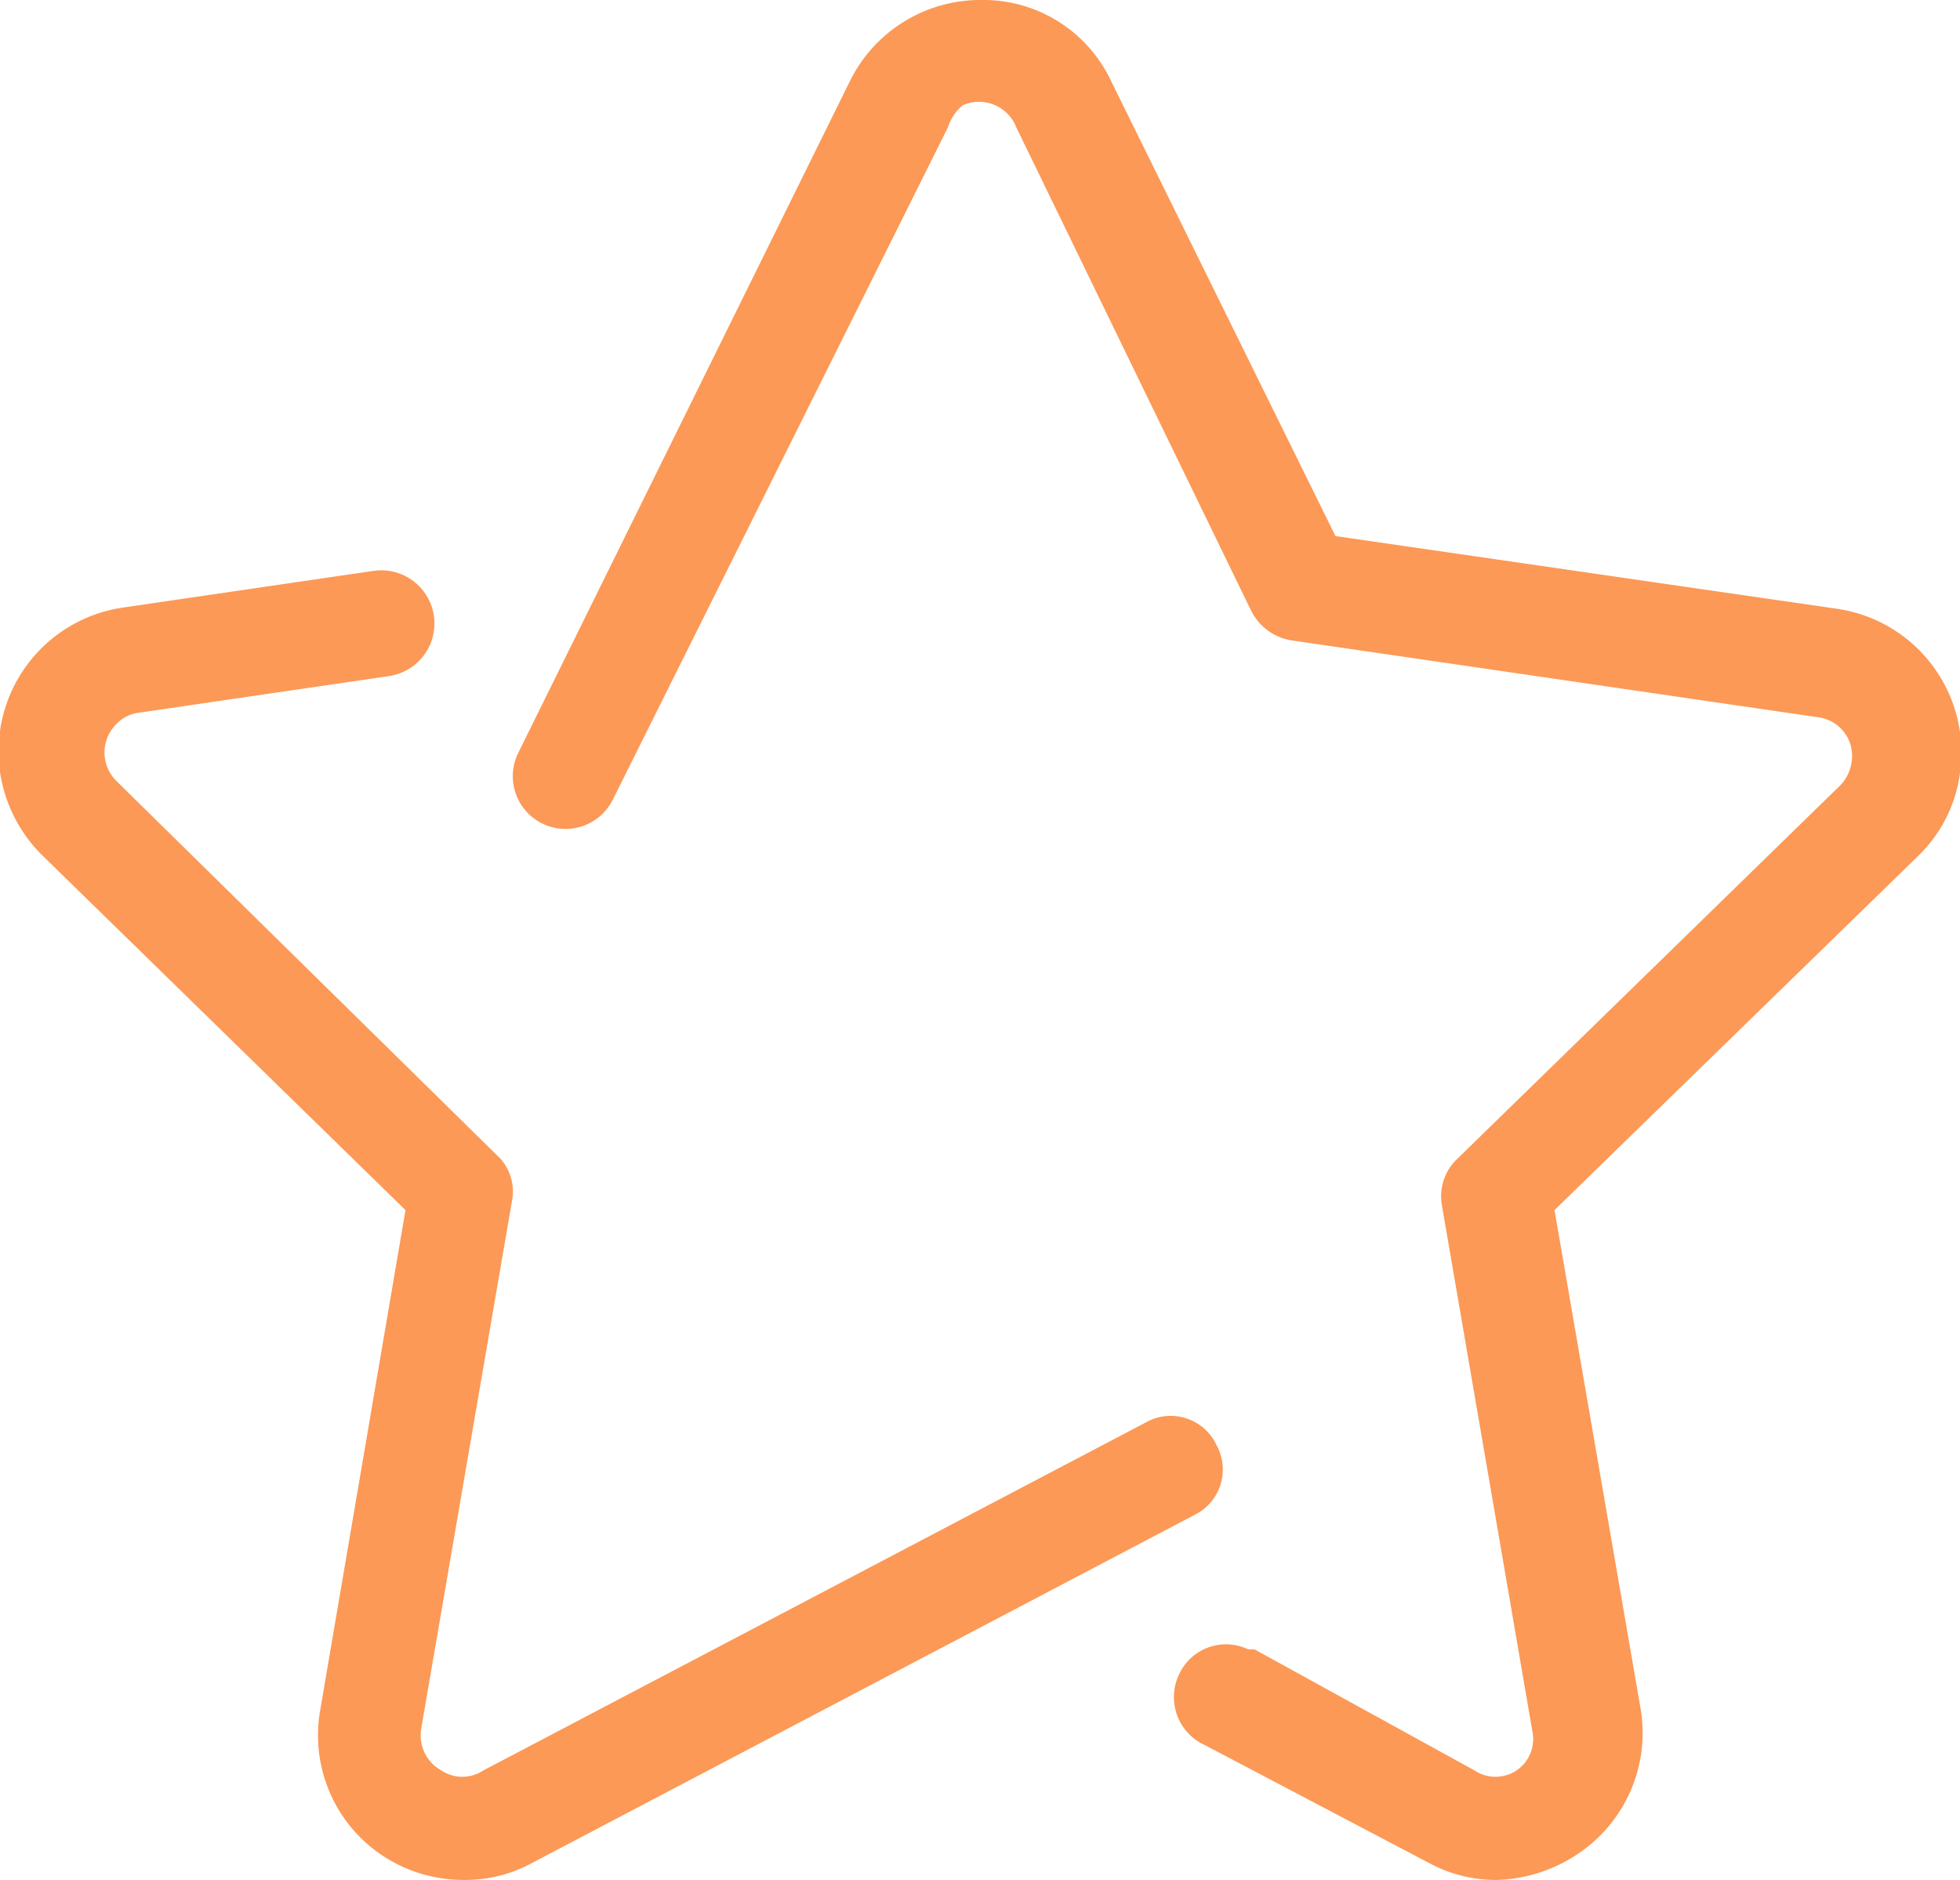 <svg id="Слой_1" data-name="Слой 1" xmlns="http://www.w3.org/2000/svg" viewBox="0 0 18.61 17.85"><defs><style>.cls-1{fill:#FC9956;}</style></defs><title>ico_Hit-M</title><path class="cls-1" d="M14.22,17.85a1.33,1.33,0,0,1-.65-.16l-2.13-1.12a.5.5,0,0,1-.25-.66.49.49,0,0,1,.66-.25l.06,0L14,16.81a.36.36,0,0,0,.4,0,.36.36,0,0,0,.15-.37l-.86-5a.49.49,0,0,1,.15-.44l3.63-3.54a.4.4,0,0,0,.1-.39.37.37,0,0,0-.31-.26l-5-.73a.52.52,0,0,1-.38-.28L9.65,1.21A.38.38,0,0,0,9.14,1,.46.46,0,0,0,9,1.21L5.82,7.59a.5.5,0,0,1-.9-.44L8.07.77A1.38,1.38,0,0,1,9.31,0h0a1.34,1.34,0,0,1,1.24.77l2.13,4.32,4.76.69a1.38,1.38,0,0,1,1.17,1.56,1.34,1.34,0,0,1-.4.79l-3.45,3.36.82,4.75A1.38,1.38,0,0,1,15,17.59,1.45,1.45,0,0,1,14.22,17.85Zm-9.17-.16,6.3-3.31a.48.48,0,0,0,.2-.66h0a.48.48,0,0,0-.64-.23l0,0L4.59,16.81a.36.36,0,0,1-.4,0,.38.38,0,0,1-.19-.4l.86-5A.47.47,0,0,0,4.75,11L1.11,7.42a.38.38,0,0,1,0-.55.35.35,0,0,1,.19-.1l2.39-.35a.5.5,0,0,0-.14-1l-2.39.35A1.38,1.38,0,0,0,0,7.33a1.4,1.4,0,0,0,.41.8l3.44,3.36-.81,4.75a1.37,1.37,0,0,0,.55,1.35,1.39,1.39,0,0,0,.81.26A1.32,1.32,0,0,0,5.05,17.69Z"/></svg>